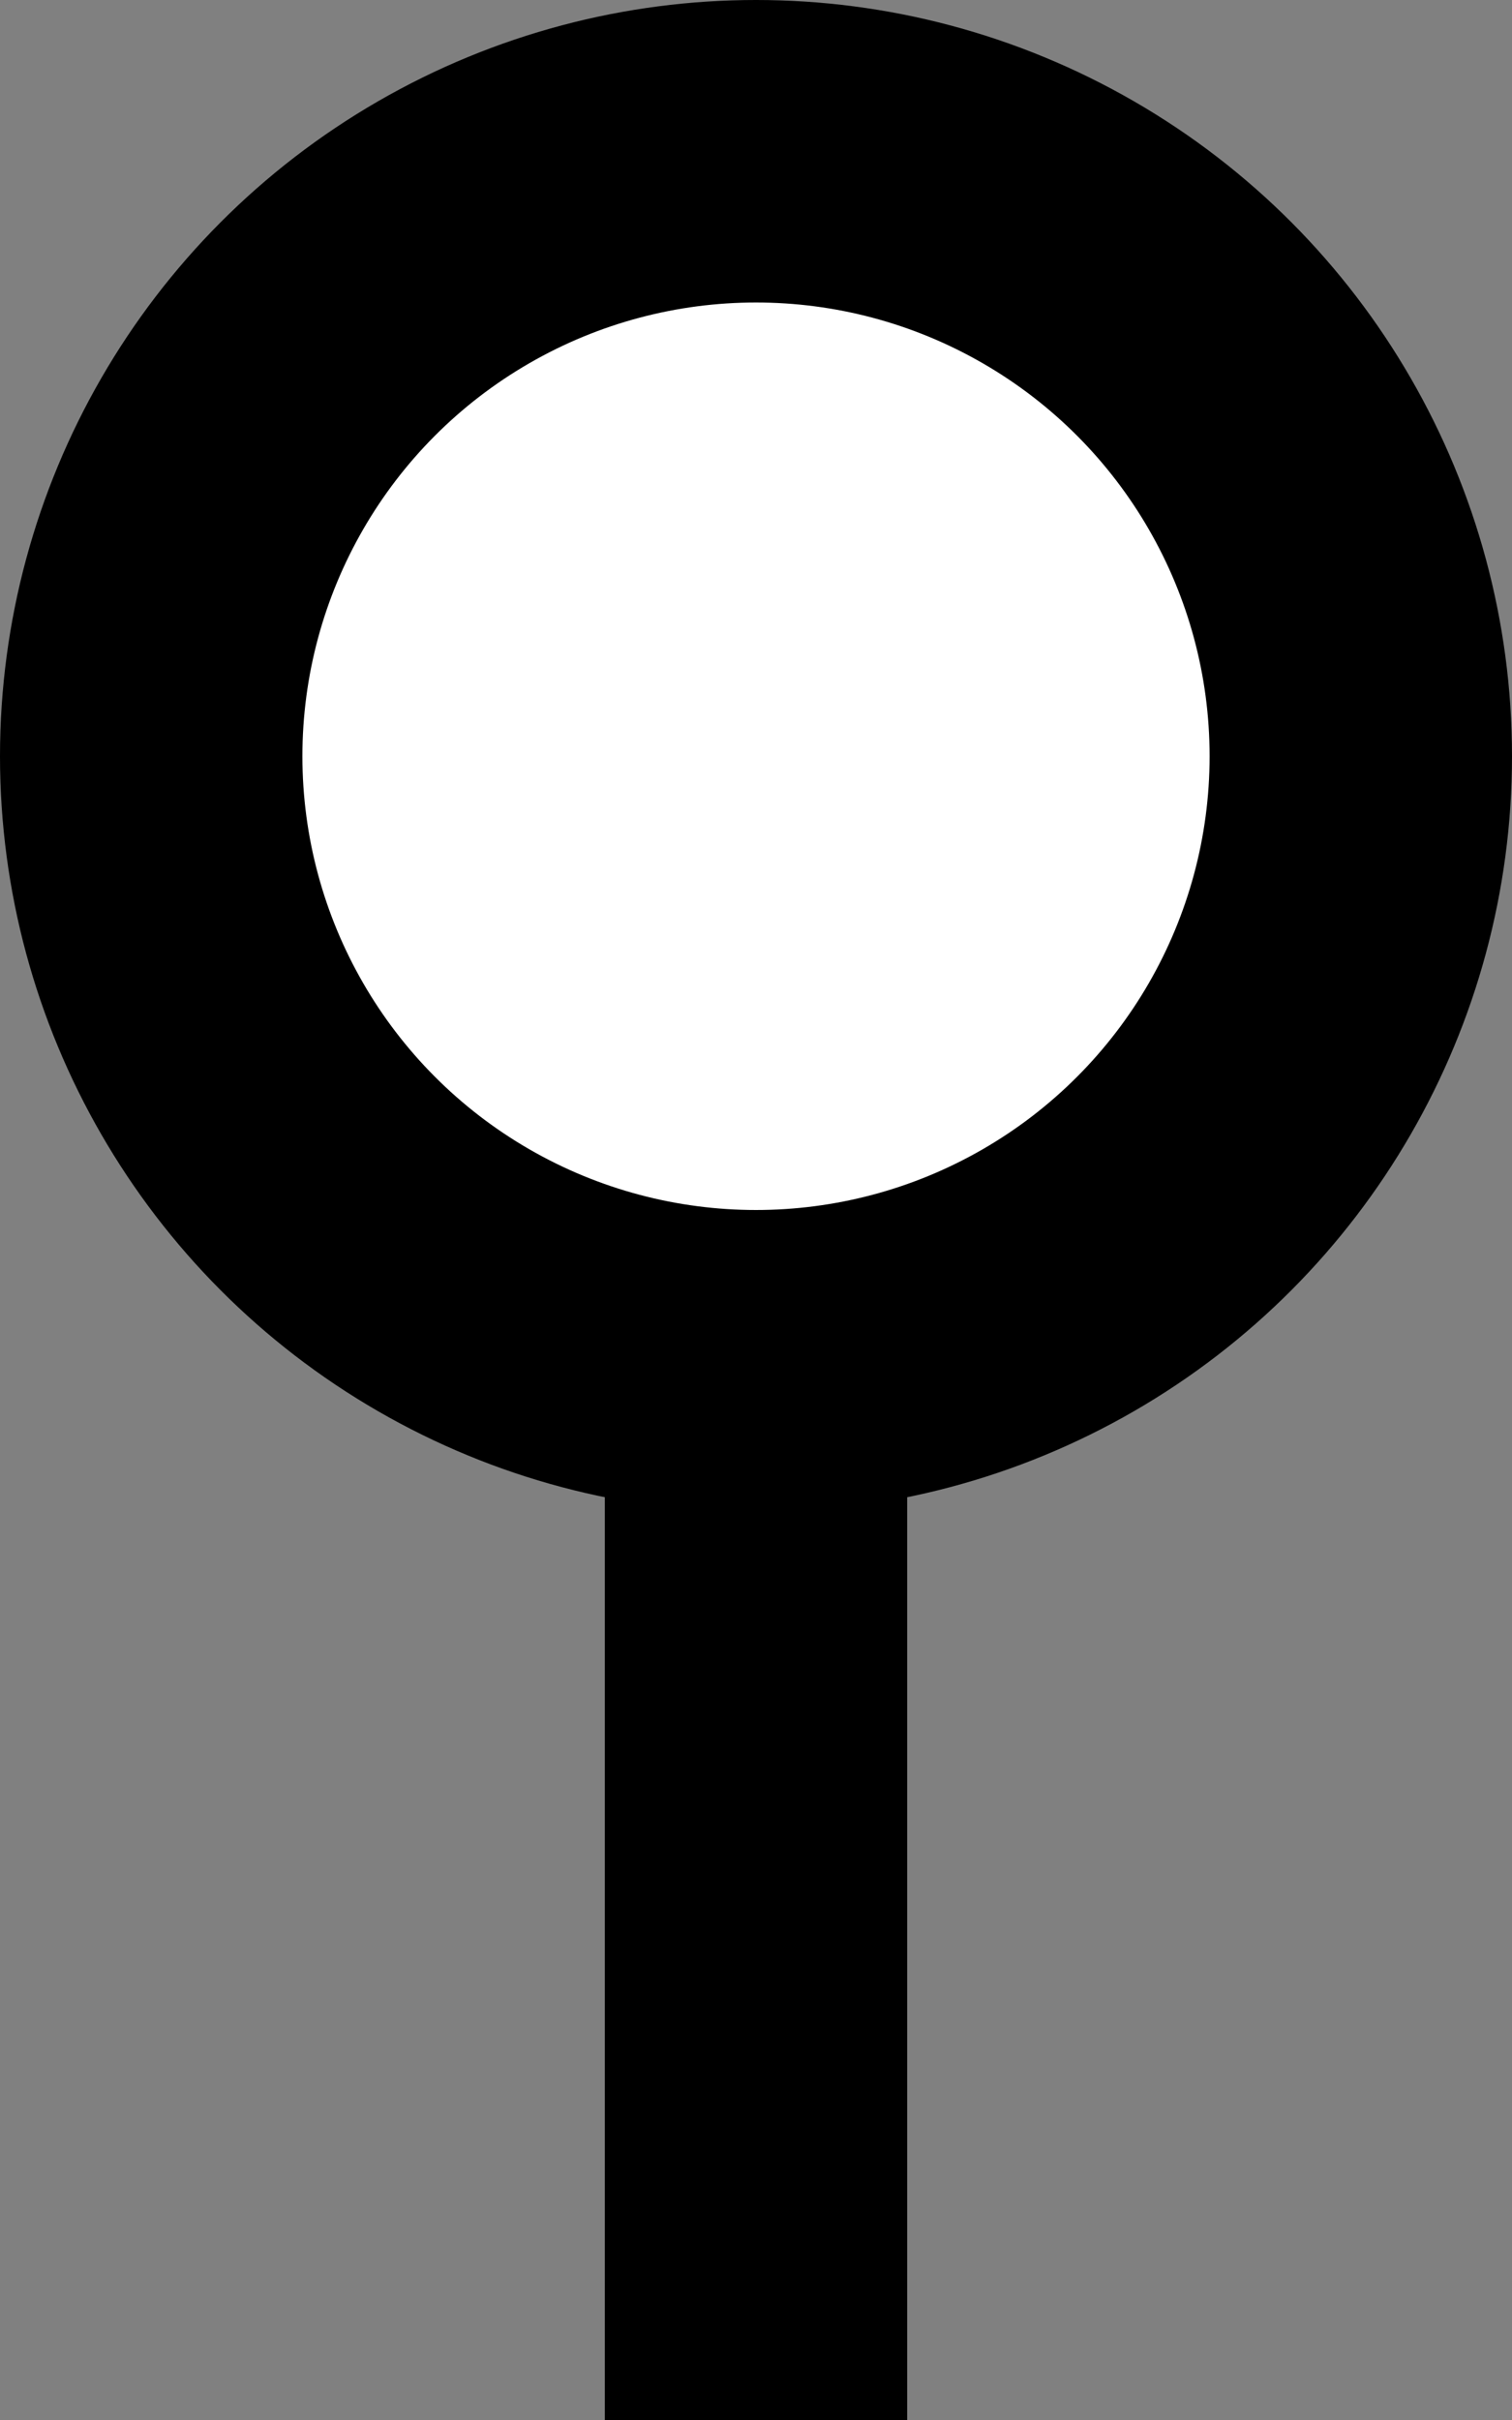 <svg viewBox="0 0 10 16" xmlns="http://www.w3.org/2000/svg"><rect x="0" y="0" width="10" height="16" fill="#808080" stroke="none"/><g fill="currentColor"><path d="m6 8h-2v8h2z" /><circle cx="5" cy="5" r="5"/></g><circle cx="5" cy="5" fill="#fff" r="3"/></svg>